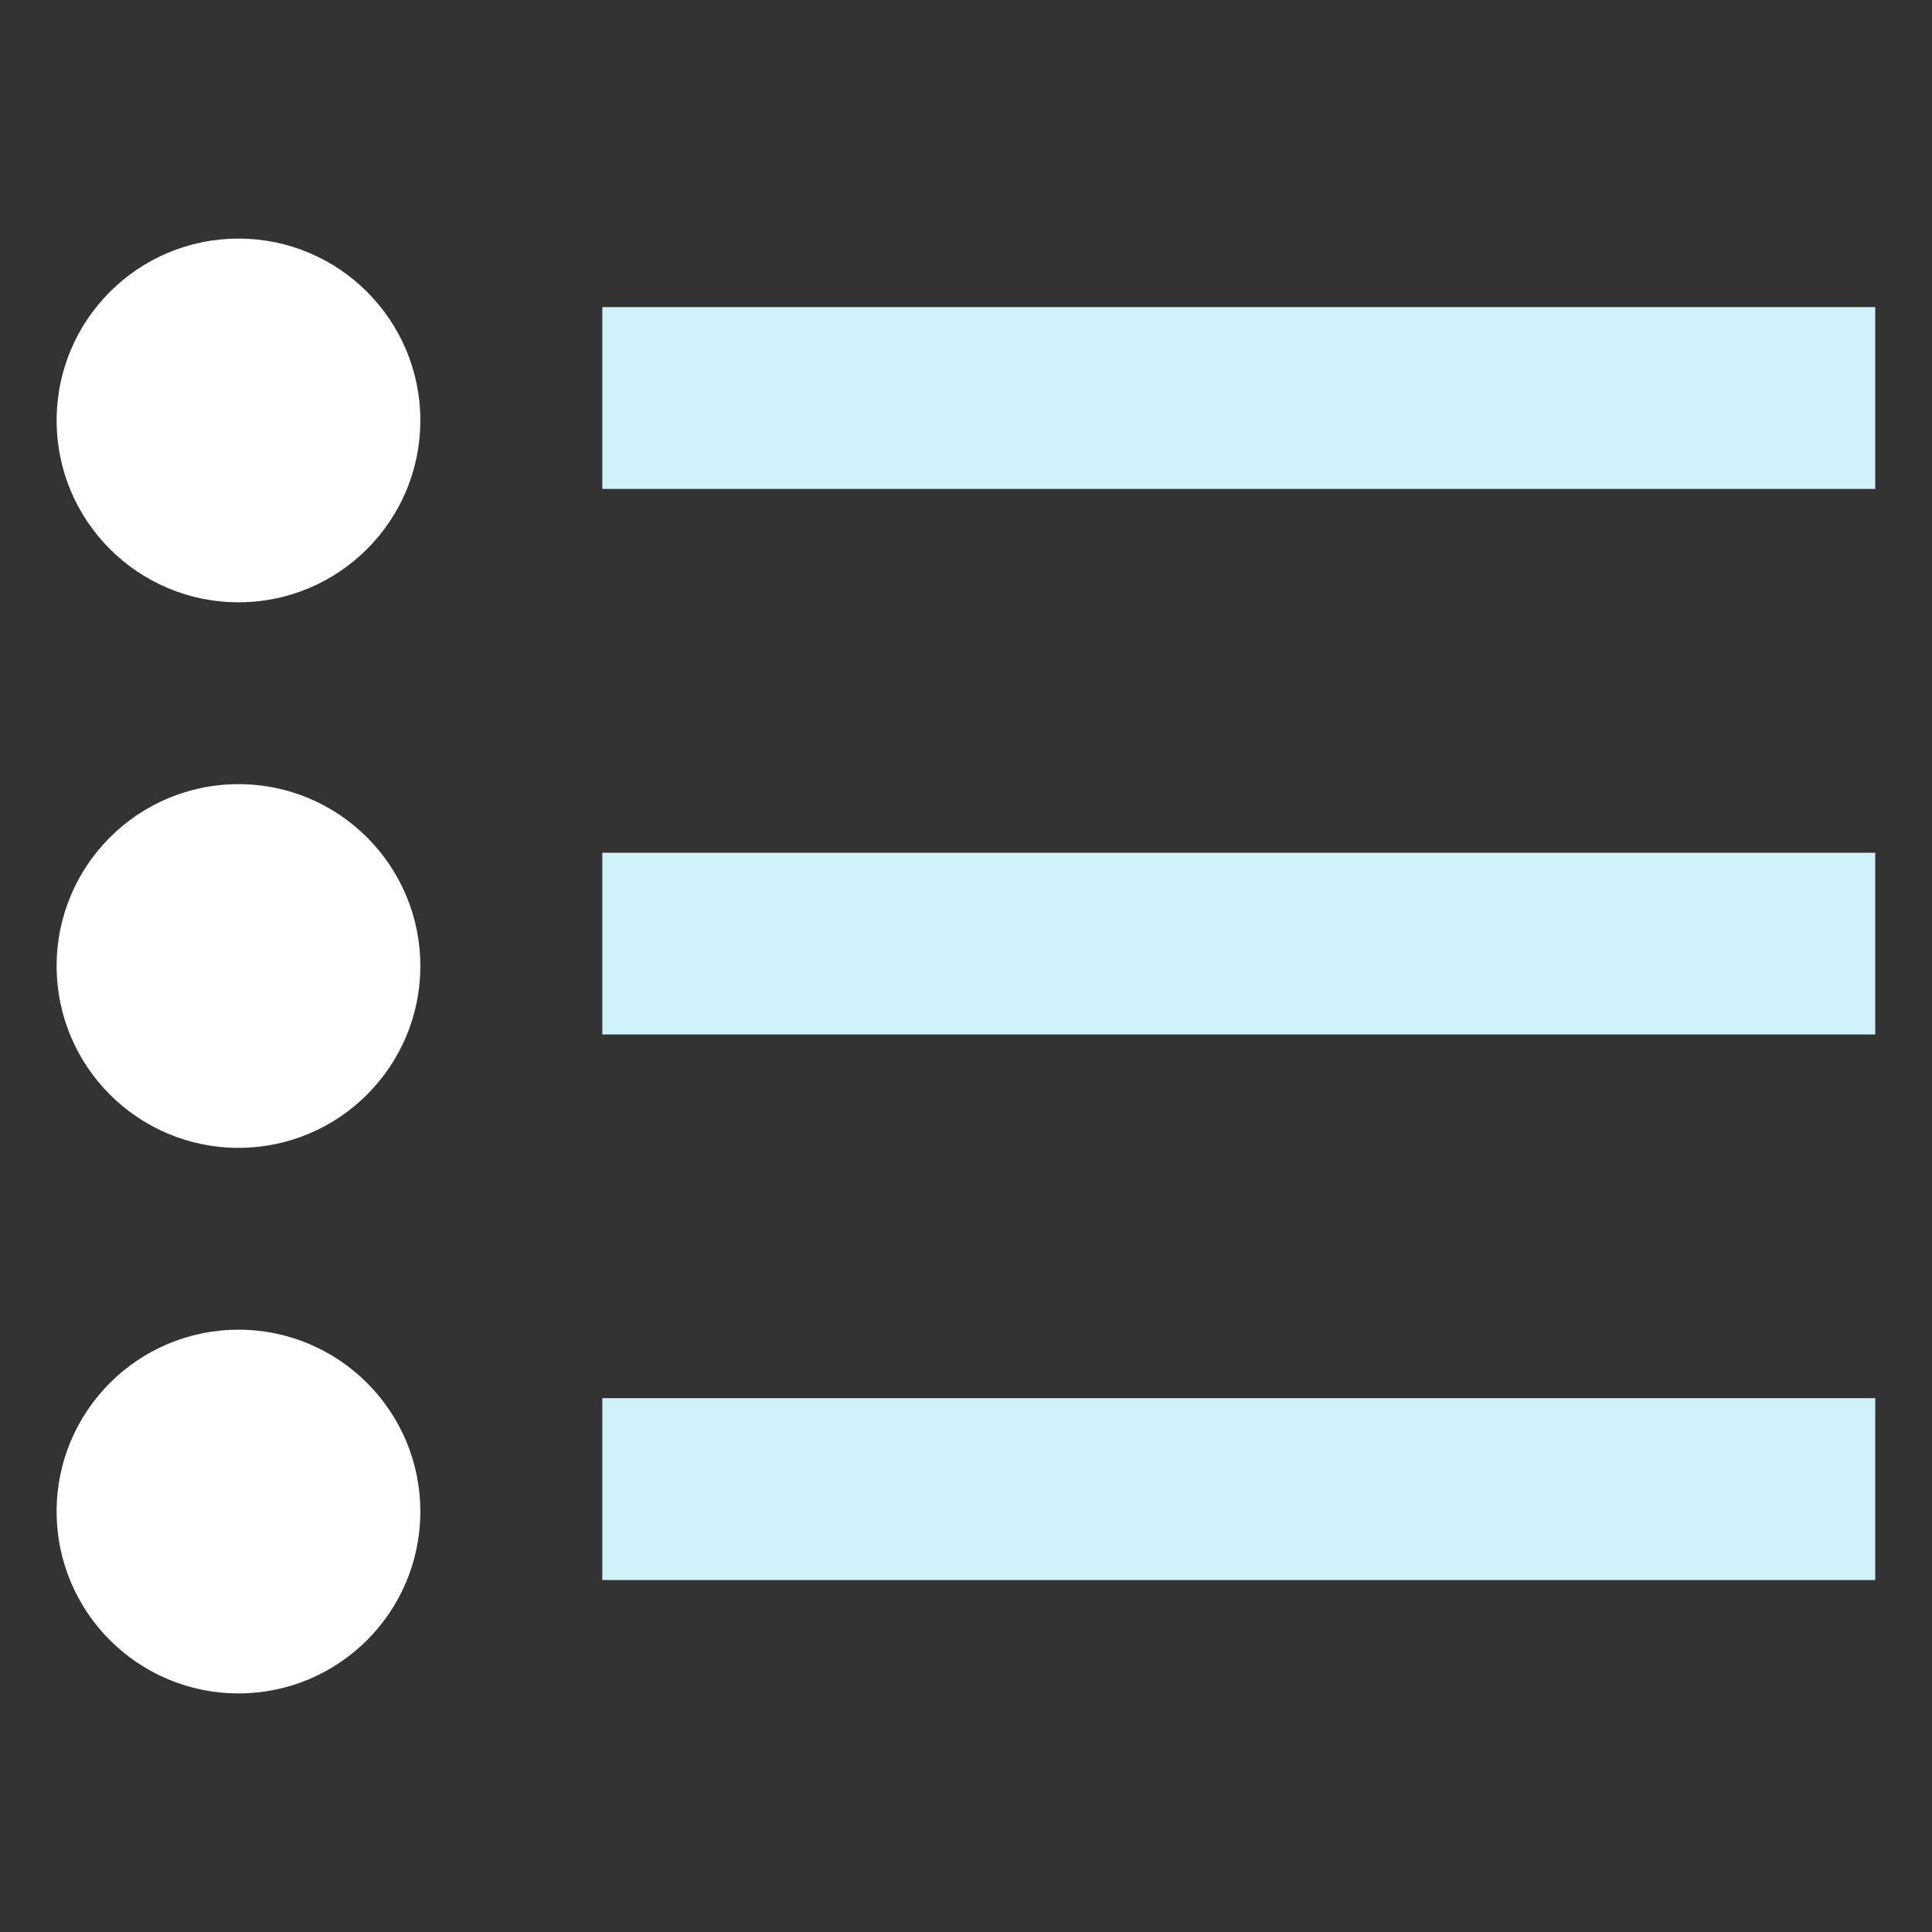<svg width="16" height="16" viewBox="0 0 16 16" fill="none" xmlns="http://www.w3.org/2000/svg">
<rect x="0" y="0" width="16" height="16" fill="#333333" stroke="none"/>
<path fill-rule="evenodd" clip-rule="evenodd" d="M4.988 2.543V4.049H15.53V2.543H4.988Z" fill="#CFF1F8"></path>
<path fill-rule="evenodd" clip-rule="evenodd" d="M4.988 13.085H15.53V11.579H4.988V13.085Z" fill="#CFF1F8"></path>
<path fill-rule="evenodd" clip-rule="evenodd" d="M4.988 8.567H15.53V7.062H4.988V8.567Z" fill="#CFF1F8"></path>
<ellipse cx="1.975" cy="12.518" rx="1.506" ry="1.506" fill="white"></ellipse>
<ellipse cx="1.975" cy="8" rx="1.506" ry="1.506" fill="white"></ellipse>
<ellipse cx="1.975" cy="3.482" rx="1.506" ry="1.506" fill="white"></ellipse>
</svg>